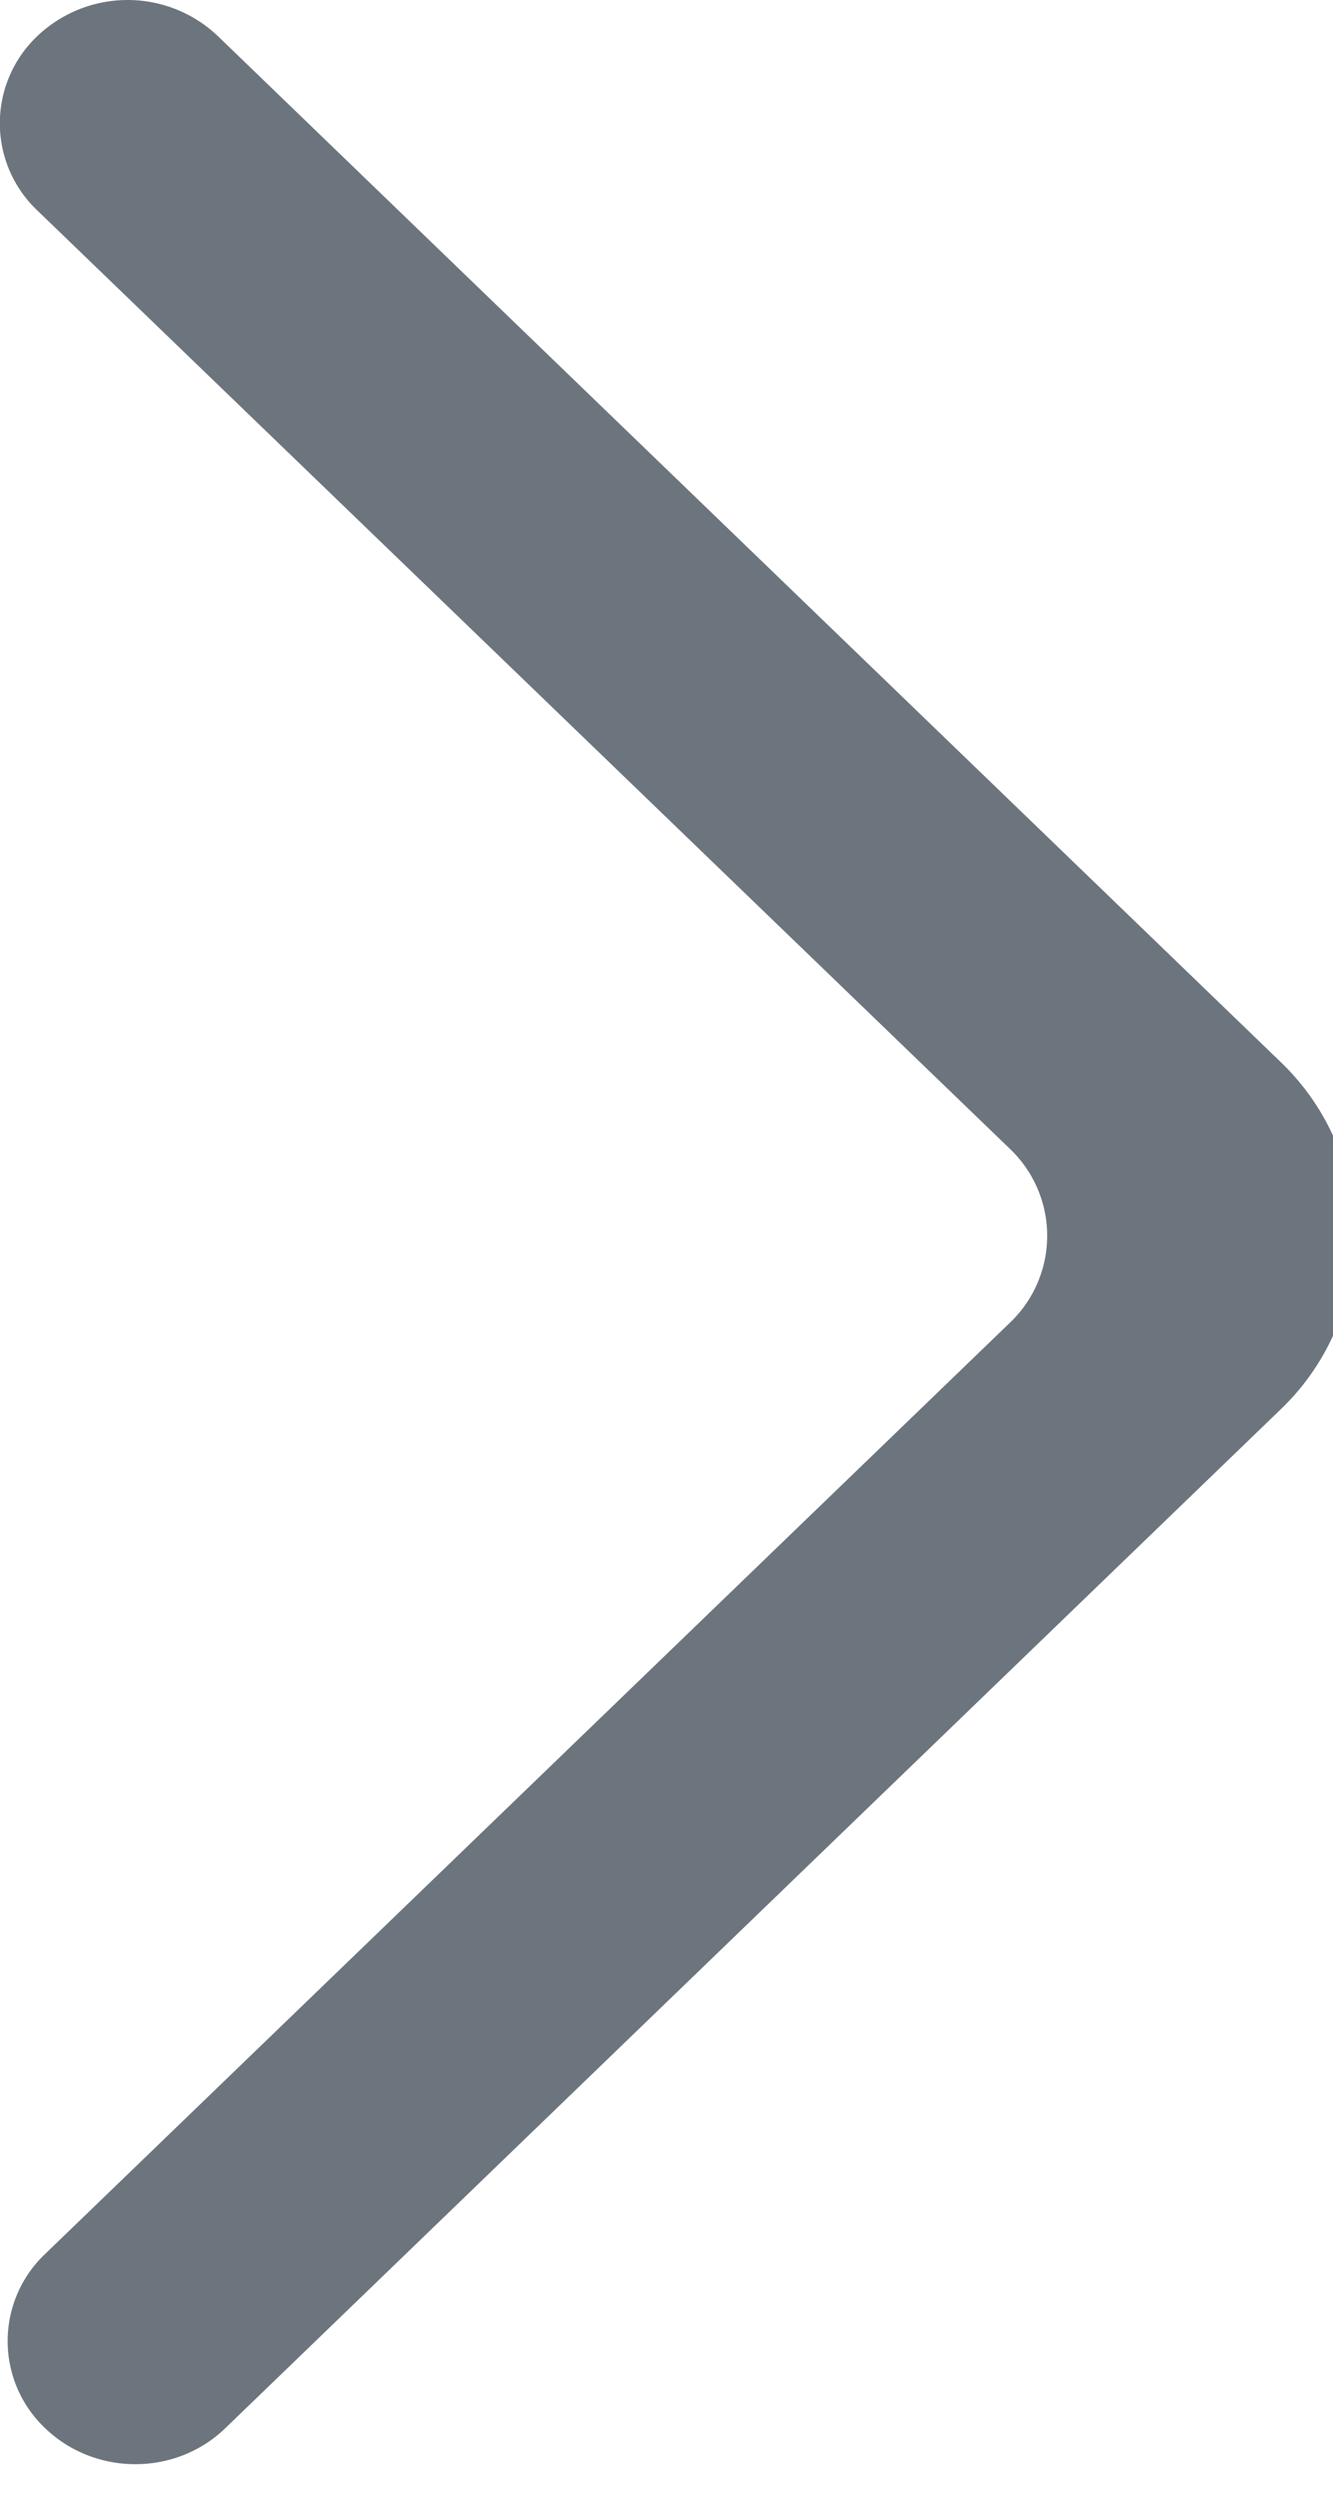 <svg xmlns="http://www.w3.org/2000/svg" width="8" height="15" viewBox="0 0 8 15"><g><g><g><path fill="#6c757d" d="M.27 14.57c.3.289.785.289 1.083 0l6.33-6.11a1.443 1.443 0 0 0 0-2.09L1.308.217A.786.786 0 0 0 .232.209a.721.721 0 0 0-.008 1.054l5.836 5.63a.72.72 0 0 1 0 1.045L.27 13.526a.72.72 0 0 0 0 1.044"/></g></g></g></svg>